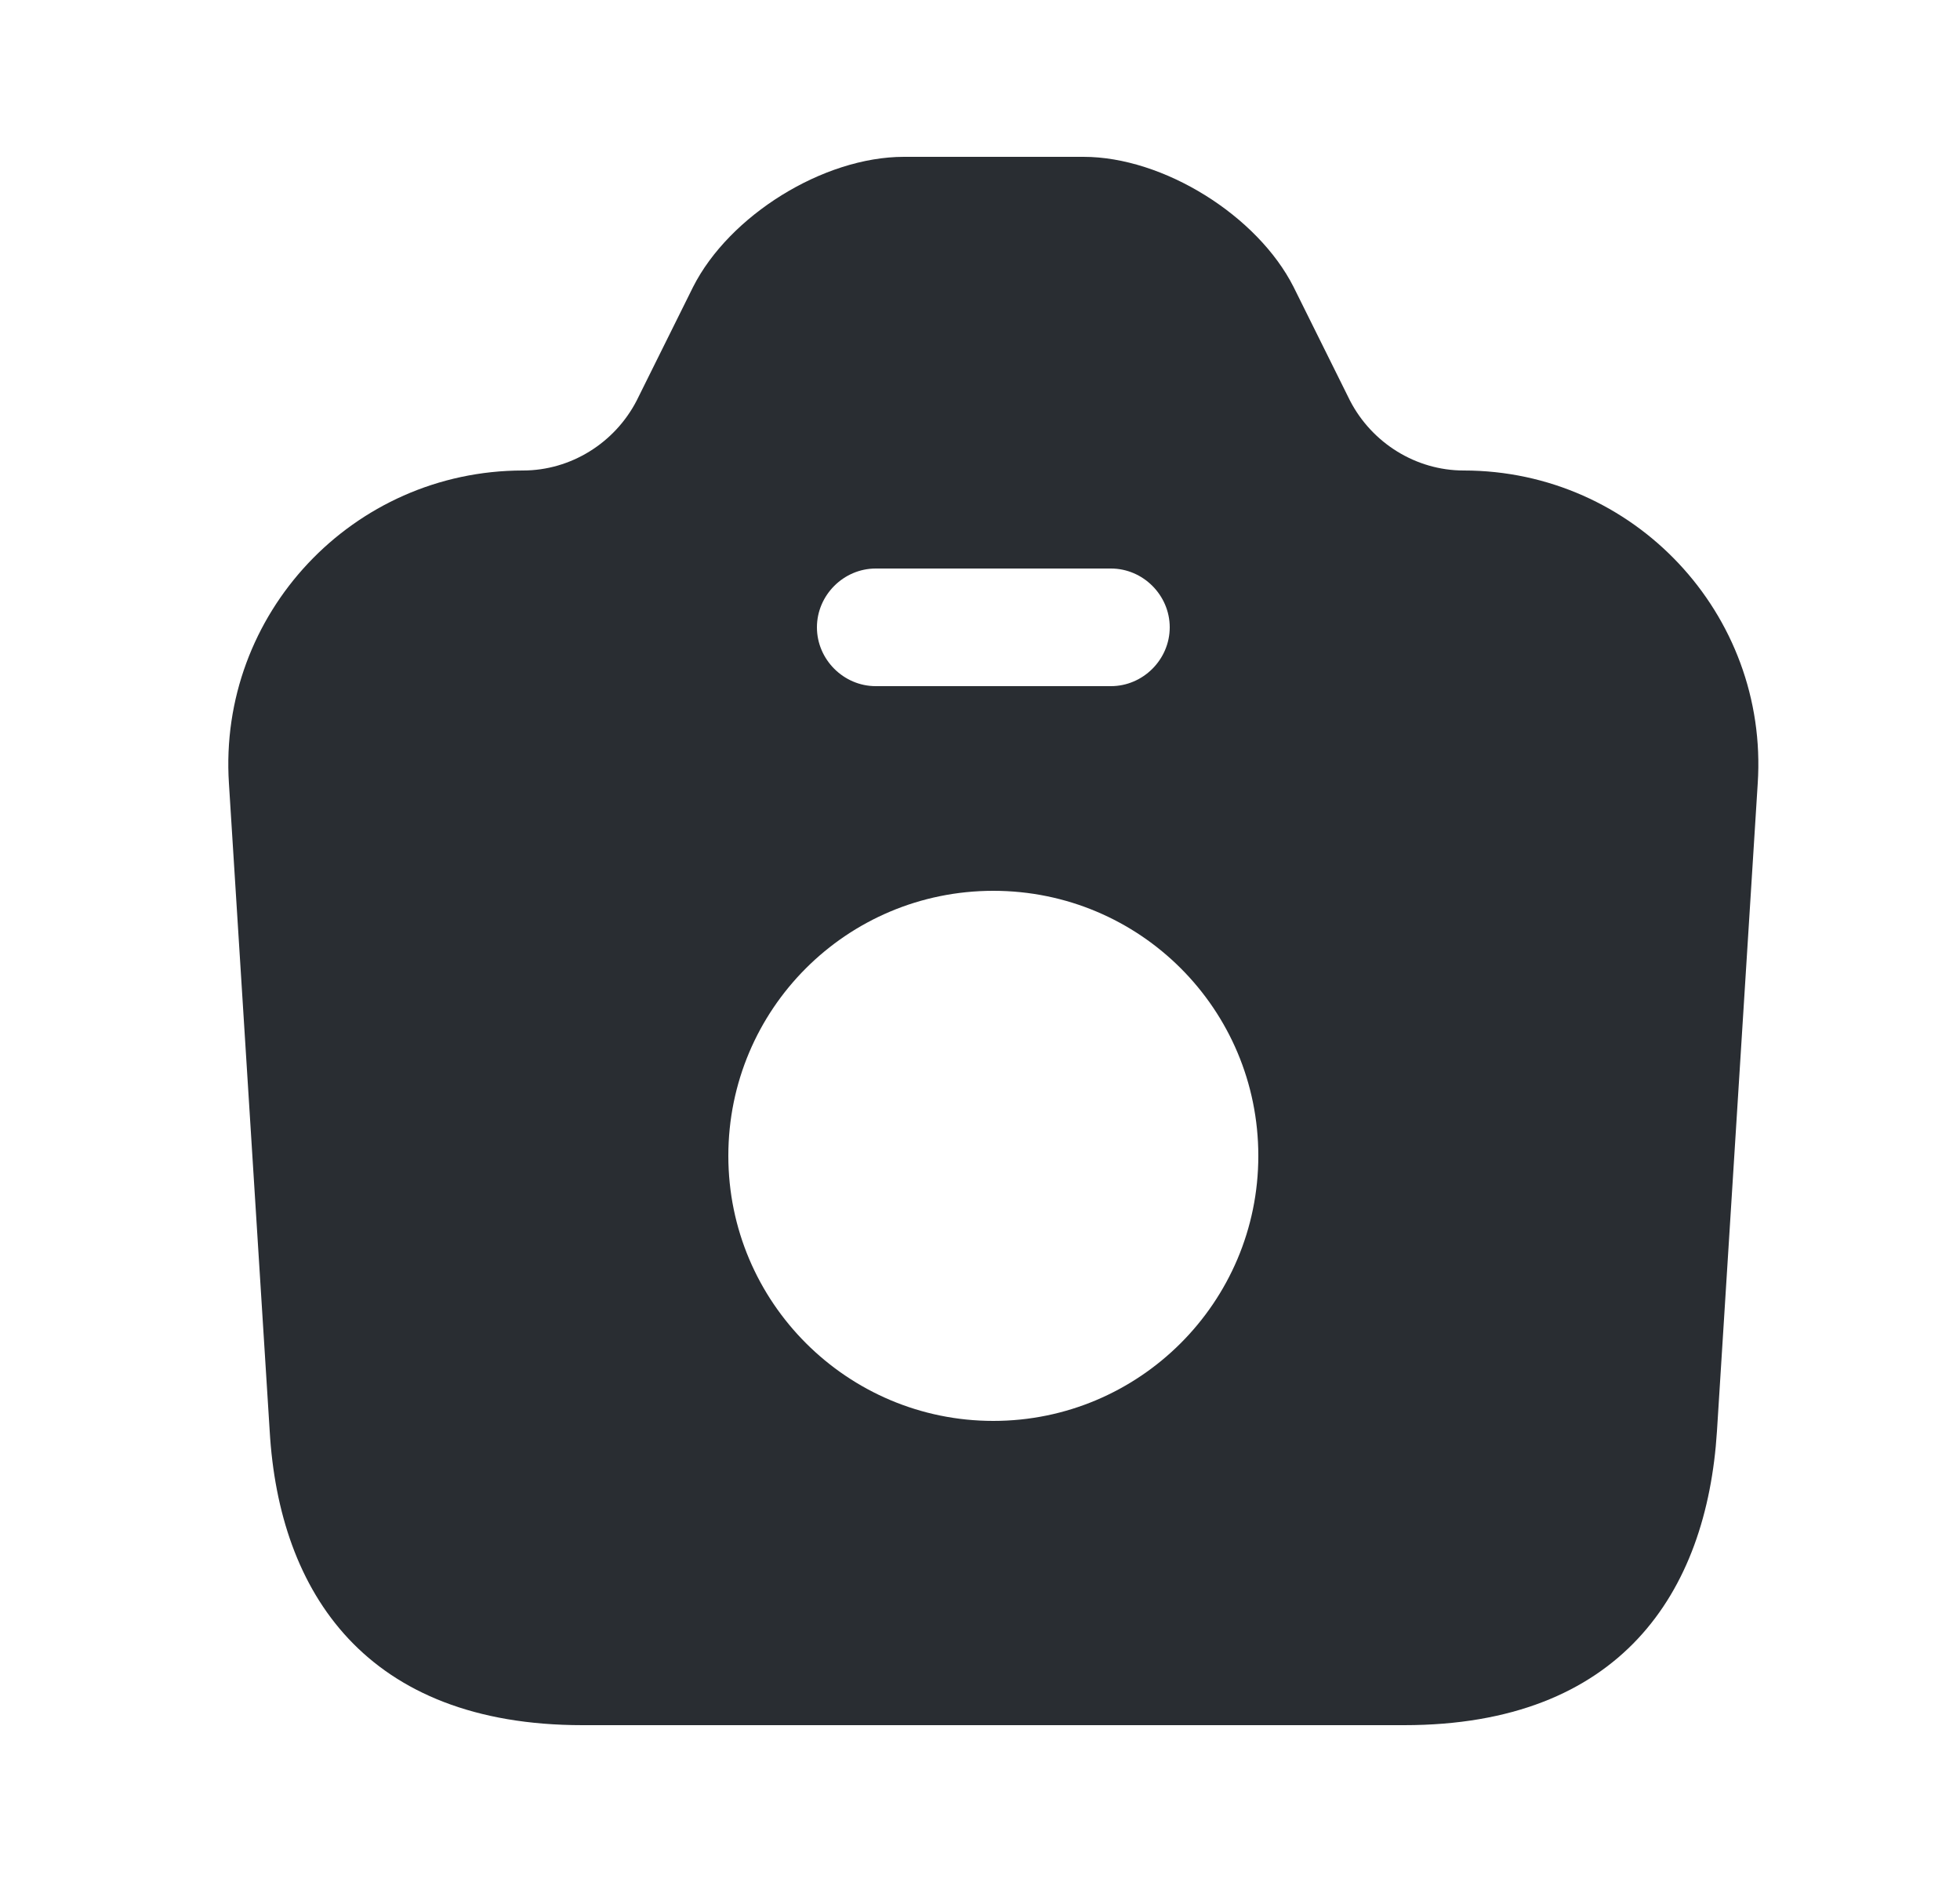 <svg width="25" height="24" viewBox="0 0 25 24" fill="none" xmlns="http://www.w3.org/2000/svg">
<path d="M18.67 6C18.06 6 17.5 5.65 17.22 5.11L16.5 3.66C16.04 2.75 14.84 2 13.82 2H11.53C10.5 2 9.3 2.75 8.84 3.66L8.12 5.11C7.84 5.65 7.28 6 6.67 6C4.5 6 2.78 7.83 2.92 9.99L3.44 18.25C3.56 20.31 4.67 22 7.43 22H17.91C20.67 22 21.77 20.31 21.9 18.25L22.42 9.99C22.56 7.83 20.84 6 18.67 6ZM11.17 7.25H14.17C14.58 7.25 14.92 7.59 14.92 8C14.92 8.41 14.58 8.75 14.17 8.75H11.17C10.76 8.75 10.42 8.41 10.42 8C10.42 7.59 10.76 7.25 11.17 7.25ZM12.67 18.12C10.81 18.12 9.29 16.61 9.29 14.74C9.29 12.87 10.8 11.36 12.67 11.36C14.54 11.36 16.05 12.87 16.05 14.74C16.05 16.61 14.53 18.12 12.67 18.12Z" fill="#292D32"/>
</svg>

